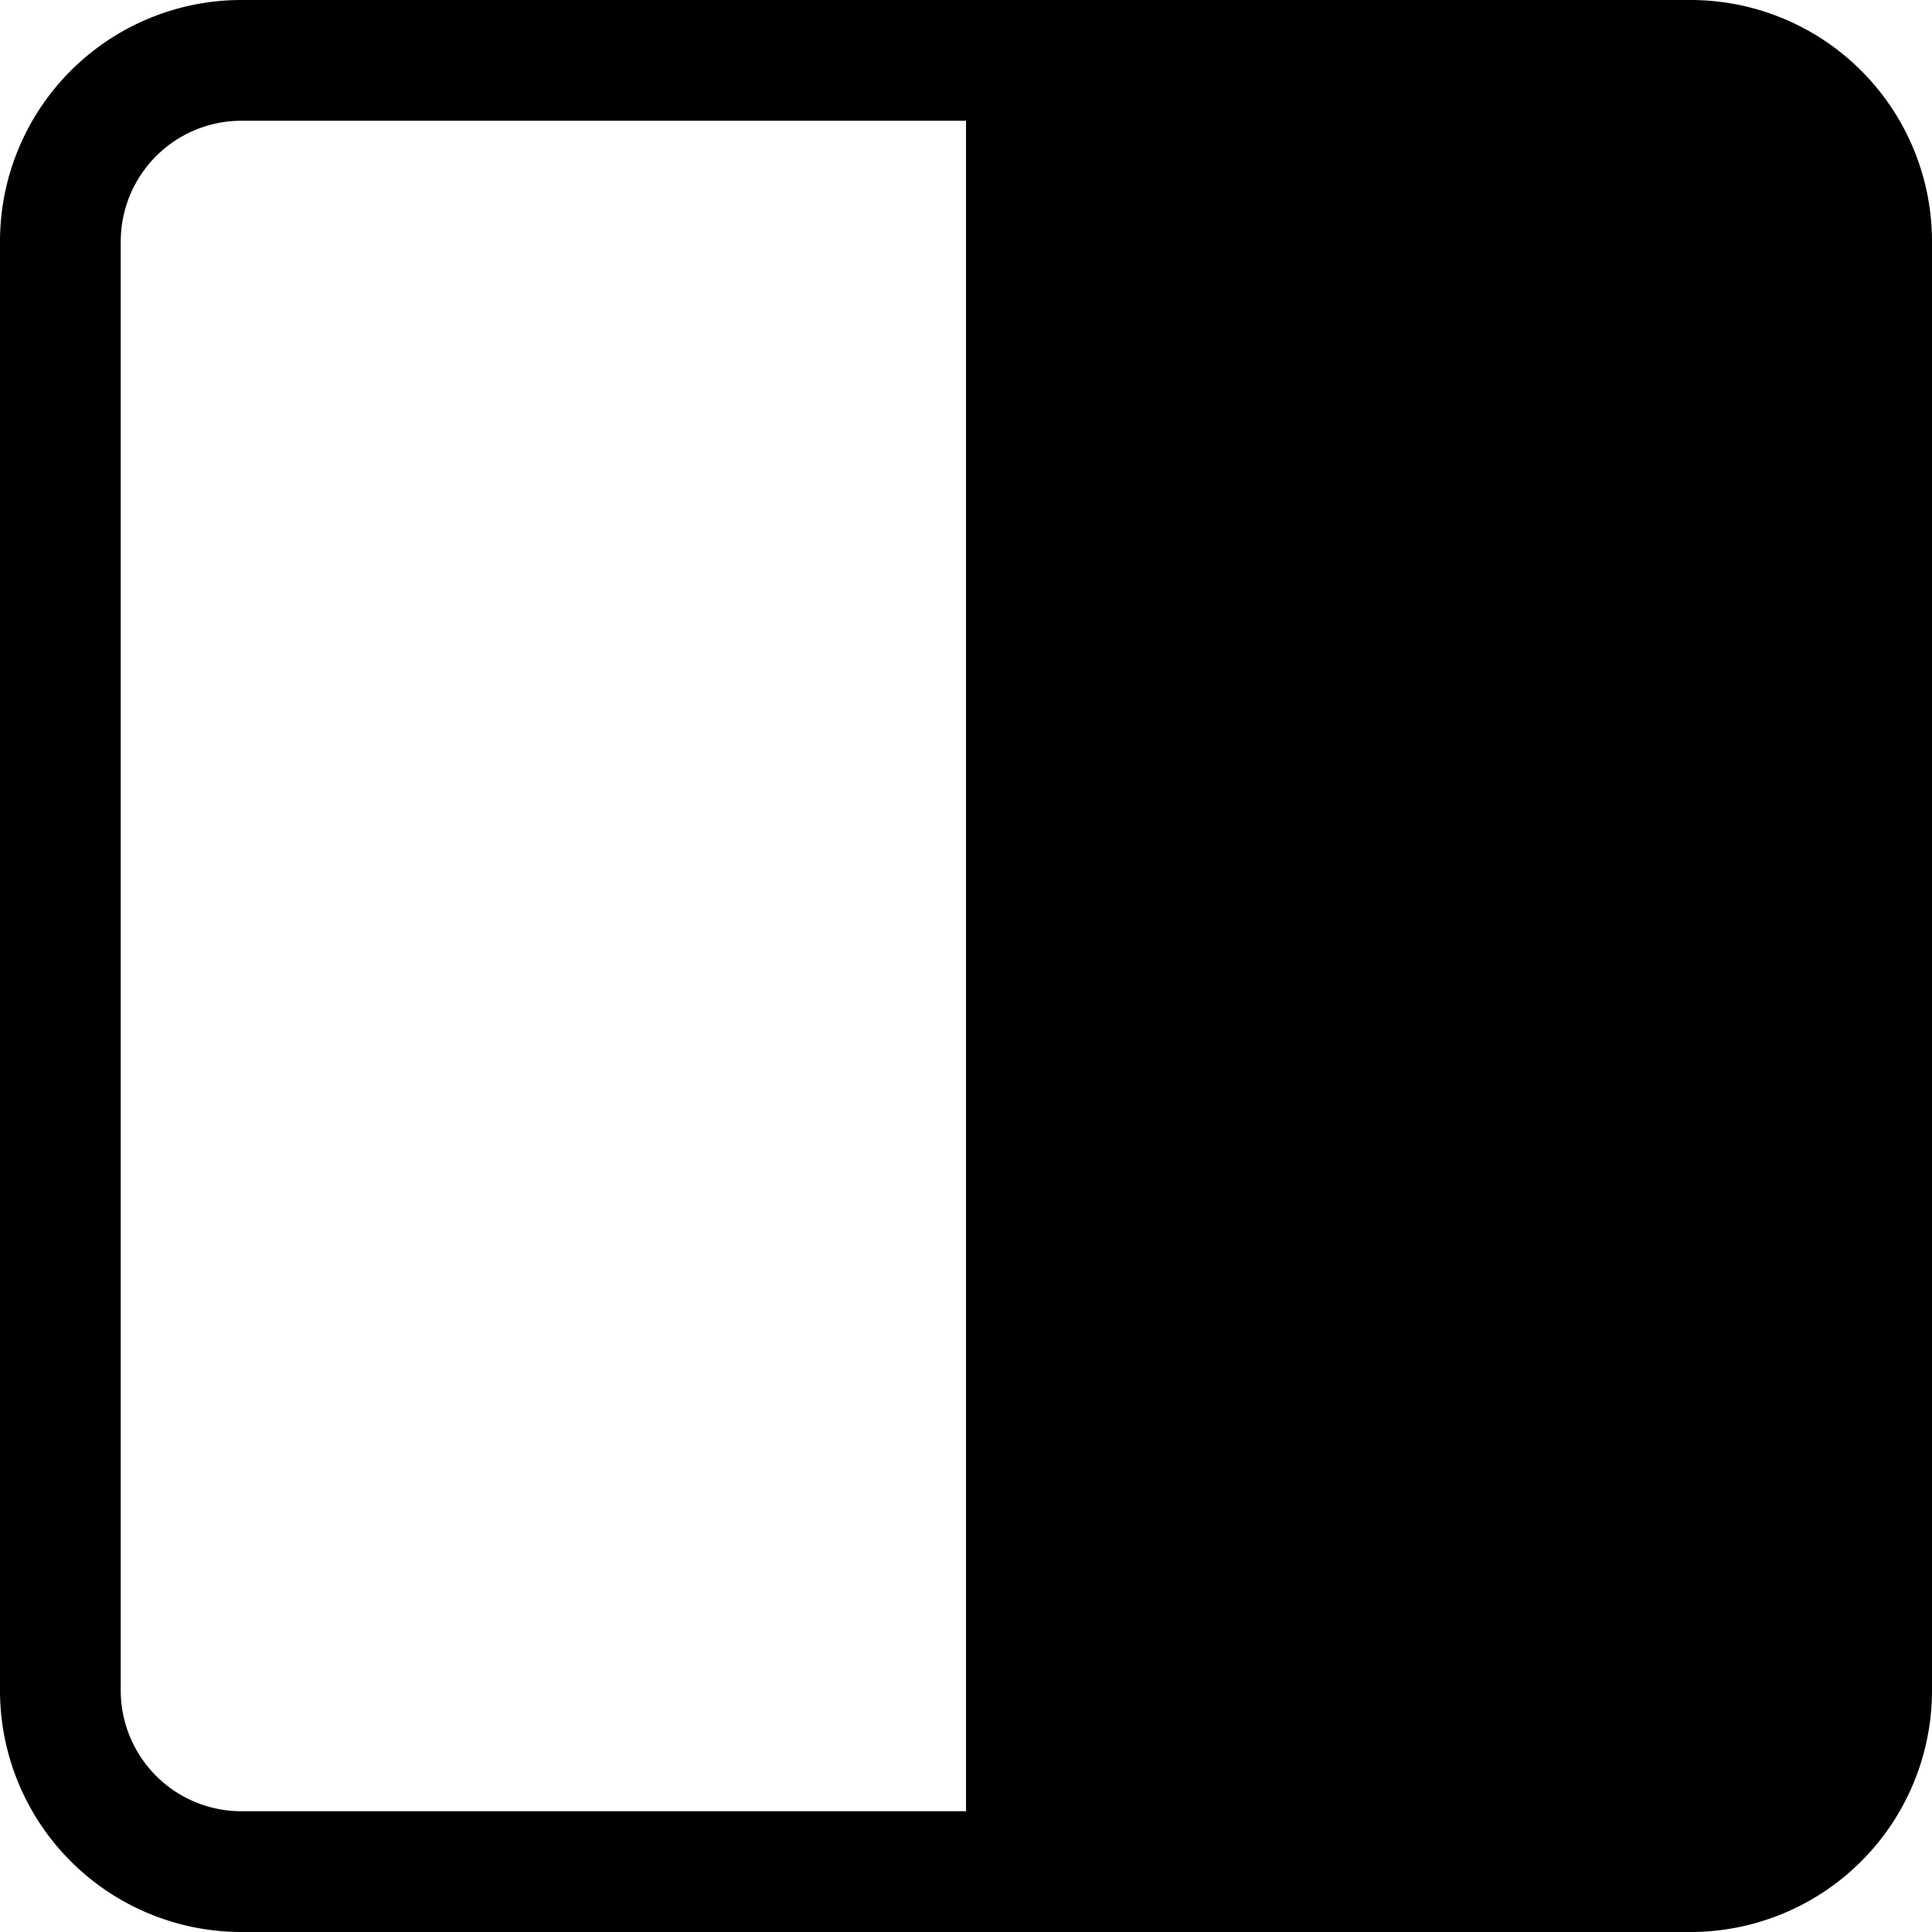 <svg viewBox="0 0 16 16" fill="currentColor" xmlns="http://www.w3.org/2000/svg"><path fill-rule="evenodd" d="M8 1H2a1 1 0 00-1 1v12a1 1 0 001 1h6V1zM2 0a2 2 0 00-2 2v12a2 2 0 002 2h12a2 2 0 002-2V2a2 2 0 00-2-2H2z" clip-rule="evenodd"/></svg>